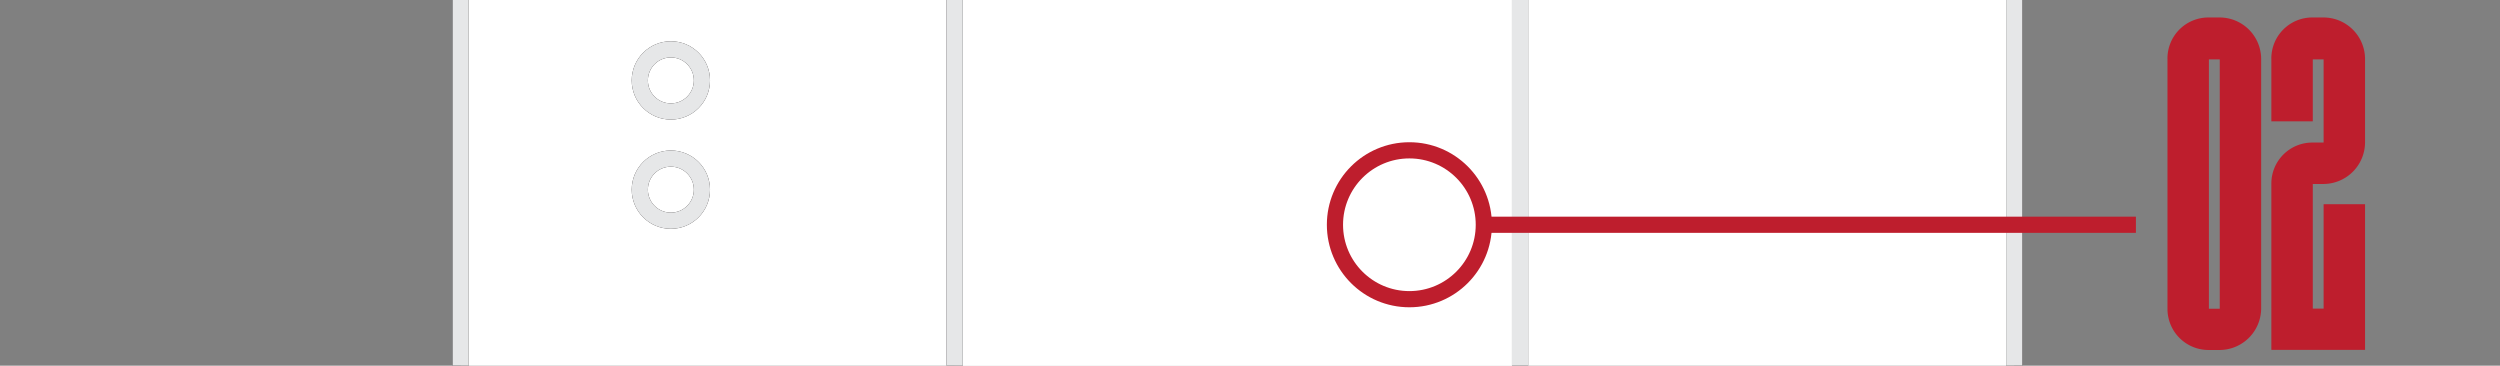 <svg xmlns="http://www.w3.org/2000/svg" viewBox="0 0 154.5 22.6"><rect x="0" y="0" width="154.5" height="22.6" fill="#808080" stroke="none"/><defs><style>.cls-1{fill:#fff;stroke:#231f20;}.cls-1,.cls-2,.cls-3{stroke-miterlimit:10;}.cls-2,.cls-3{fill:none;}.cls-2{stroke:#e6e7e8;}.cls-3{stroke:#be1e2d;}.cls-4{fill:#be1e2d;}</style></defs><title>Specimen</title><g id="Layer_1" data-name="Layer 1"><rect class="cls-1" x="28.47" y="-26.92" width="96.01" height="220.5" rx="7.5" ry="7.5"/><circle class="cls-1" cx="41.46" cy="4.97" r="1.92"/><circle class="cls-1" cx="41.46" cy="11.72" r="1.92"/><path class="cls-1" d="M76.47-51.64A17.47,17.47,0,0,0,59-34.17v128c0,4.82,7.82,8.73,17.47,8.73s17.47-3.91,17.47-8.73v-128A17.47,17.47,0,0,0,76.47-51.64Z"/></g><g id="Layer_3" data-name="Layer 3"><rect class="cls-2" x="28.47" y="-26.92" width="96.01" height="220.5" rx="7.5" ry="7.5"/><circle class="cls-2" cx="41.46" cy="4.97" r="1.92"/><circle class="cls-2" cx="41.46" cy="11.72" r="1.92"/><path class="cls-2" d="M76.47-51.64A17.47,17.47,0,0,0,59-34.17v128c0,4.82,7.82,8.73,17.47,8.73s17.47-3.91,17.47-8.73v-128A17.47,17.47,0,0,0,76.47-51.64Z"/></g><g id="Layer_2" data-name="Layer 2"><circle class="cls-3" cx="87.1" cy="13.89" r="4.6"/><line class="cls-3" x1="132" y1="13.89" x2="91.26" y2="13.89"/><path class="cls-4" d="M137.18,1.08a2.57,2.57,0,0,1,2.56,2.59V19.07a2.58,2.58,0,0,1-2.56,2.56h-.67a2.54,2.54,0,0,1-2.56-2.56V3.67a2.53,2.53,0,0,1,2.56-2.59Zm-.67,18h.67V3.67h-.67Z"/><path class="cls-4" d="M142.93,19.07h.67V12.62h2.56v9h-5.79V11.37a2.53,2.53,0,0,1,2.56-2.56h.67V3.67h-.67V7.5h-2.56V3.67a2.53,2.53,0,0,1,2.56-2.59h.67a2.57,2.57,0,0,1,2.56,2.59V8.81a2.58,2.58,0,0,1-2.56,2.56h-.67Z"/></g></svg>